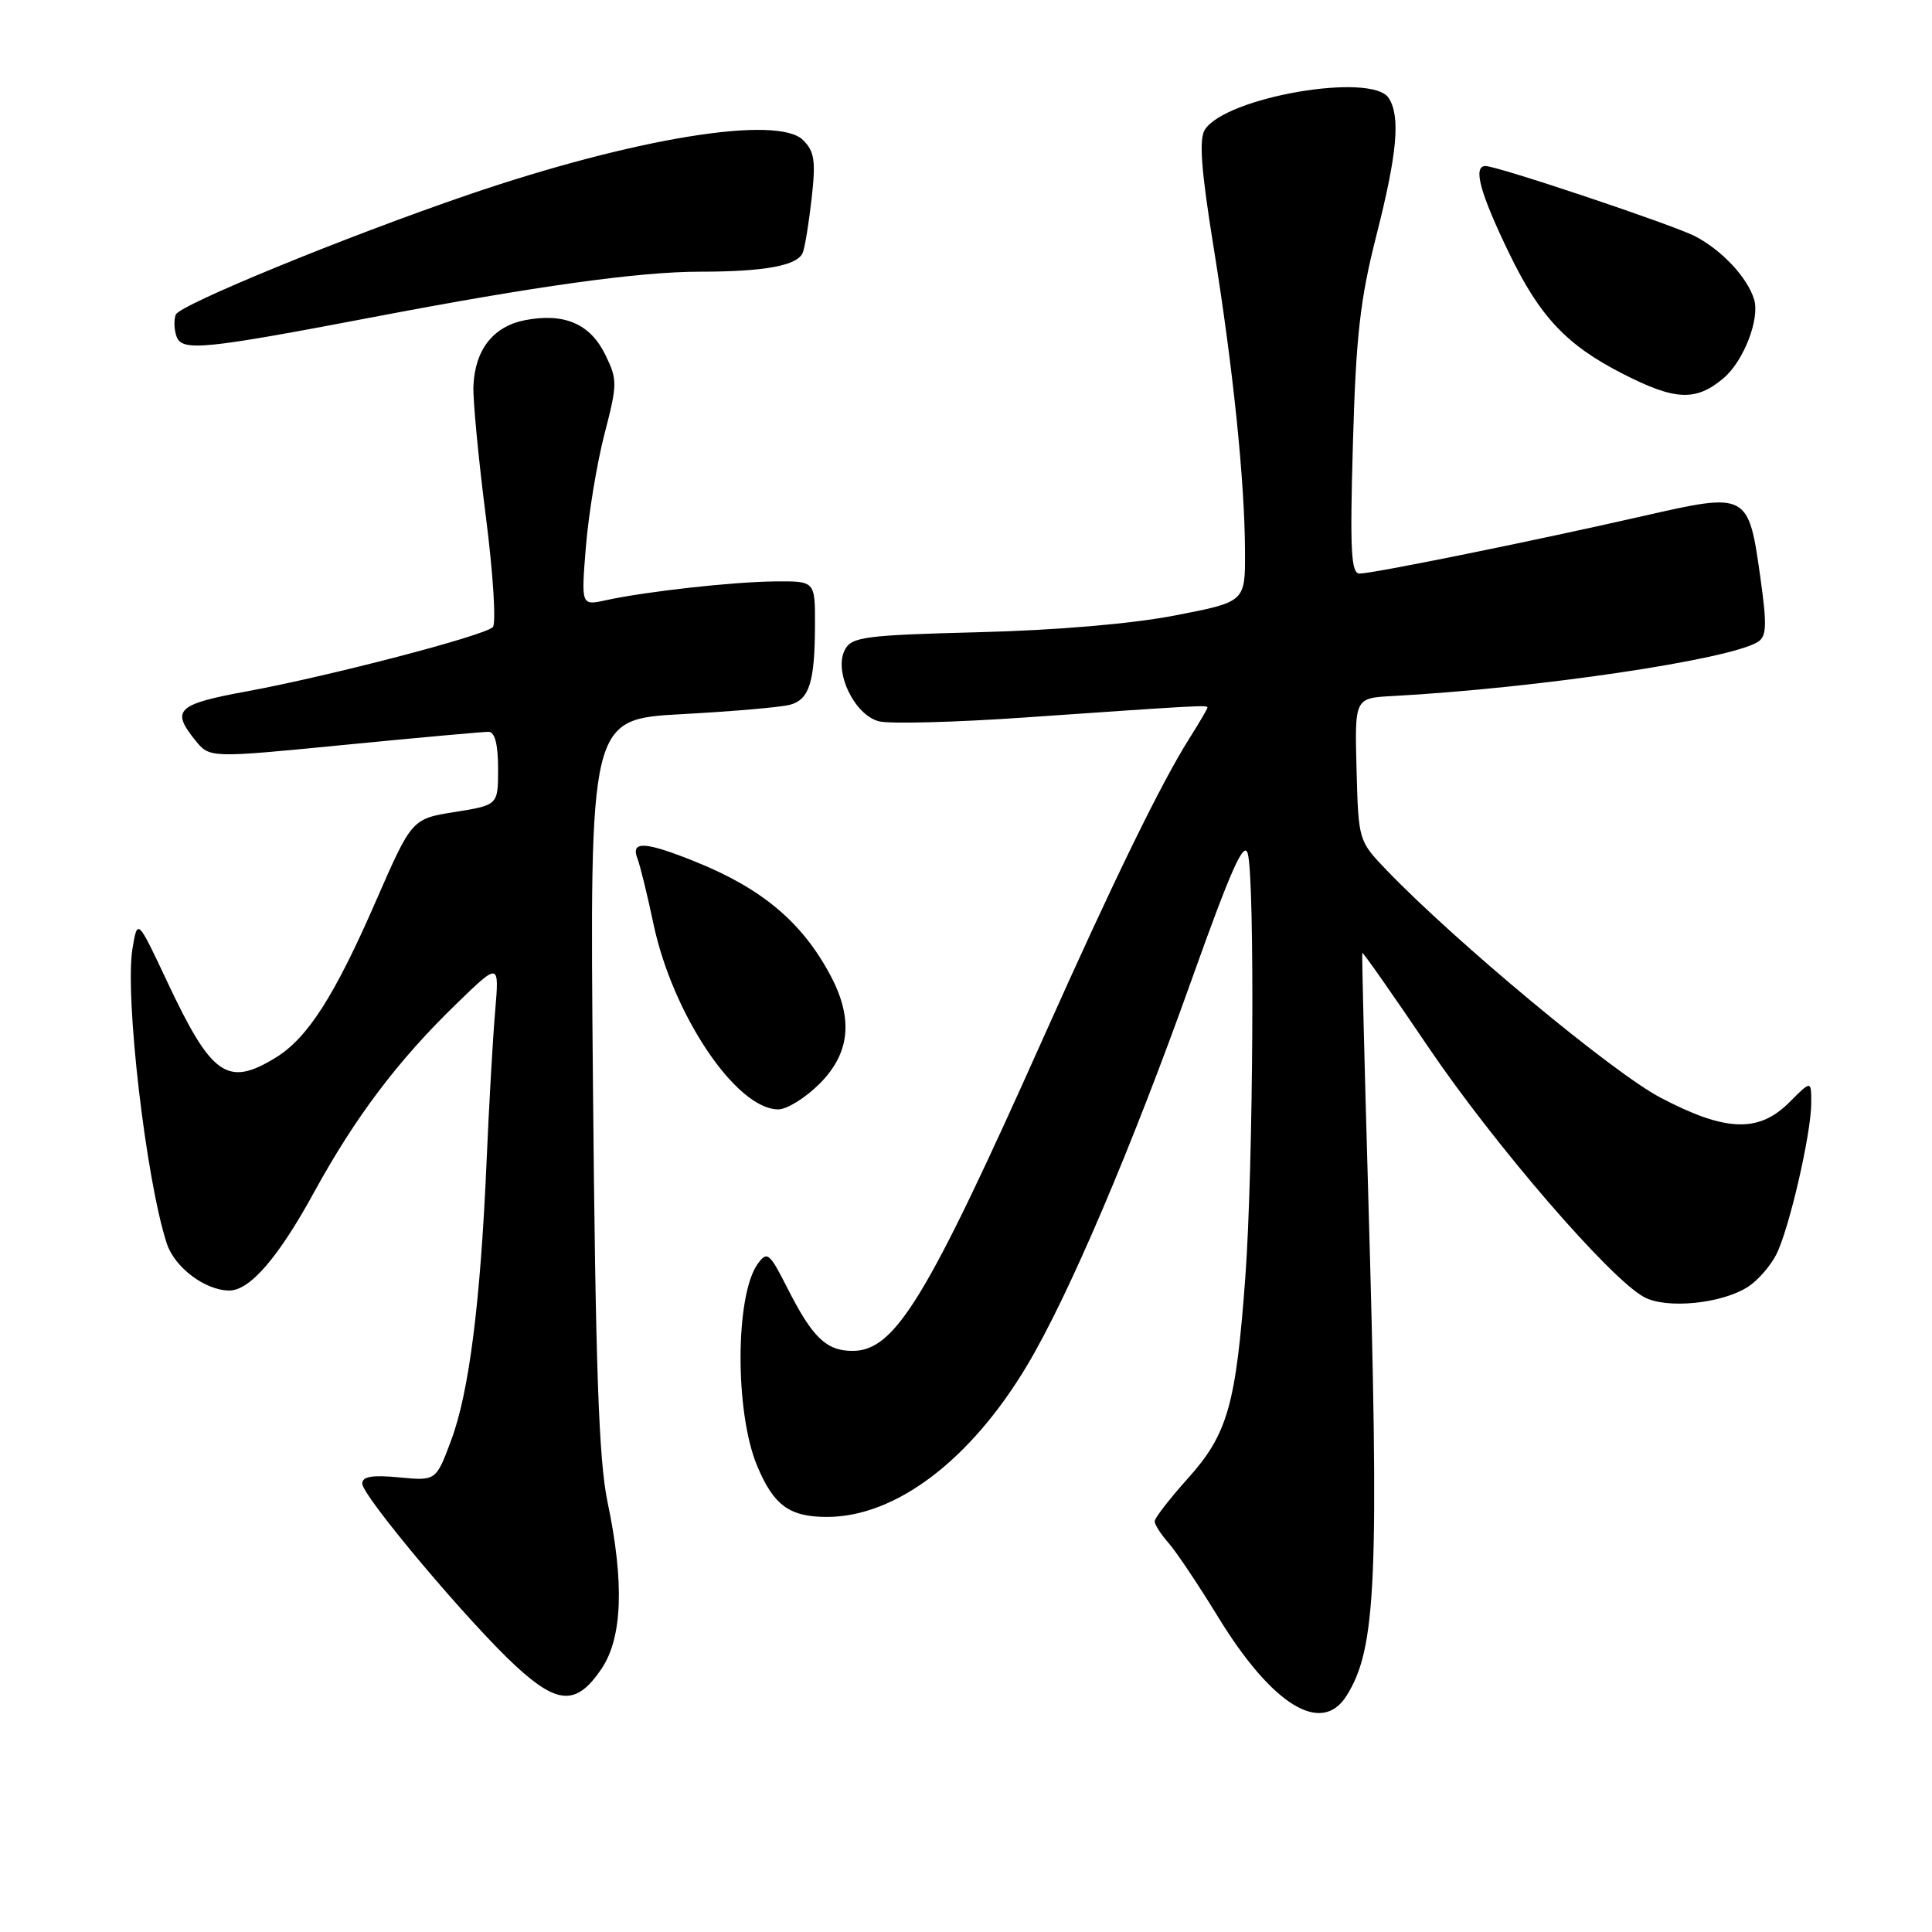 <?xml version="1.0" encoding="UTF-8" standalone="no"?>
<!DOCTYPE svg PUBLIC "-//W3C//DTD SVG 1.1//EN" "http://www.w3.org/Graphics/SVG/1.1/DTD/svg11.dtd" >
<svg xmlns="http://www.w3.org/2000/svg" xmlns:xlink="http://www.w3.org/1999/xlink" version="1.1" viewBox="0 0 256 256">
 <g >
 <path fill="currentColor"
d=" M 178.39 224.75 C 182.39 218.46 182.78 209.50 181.29 158.00 C 180.79 140.68 180.44 126.39 180.51 126.26 C 180.59 126.13 184.53 131.75 189.27 138.76 C 198.00 151.66 213.27 169.37 217.83 171.86 C 220.79 173.49 228.21 172.75 231.66 170.48 C 232.93 169.66 234.59 167.75 235.36 166.24 C 237.07 162.88 240.00 150.20 240.00 146.13 C 240.00 143.15 240.00 143.15 237.08 146.08 C 233.02 150.13 228.64 149.97 220.02 145.44 C 213.71 142.13 192.93 124.86 183.75 115.32 C 180.01 111.42 180.00 111.39 179.75 101.96 C 179.50 92.50 179.50 92.50 184.50 92.23 C 203.69 91.19 229.12 87.42 232.92 85.06 C 234.09 84.33 234.15 82.88 233.25 76.46 C 231.68 65.29 231.55 65.22 217.84 68.35 C 203.37 71.65 181.93 76.00 180.15 76.00 C 179.02 76.00 178.86 72.96 179.27 58.75 C 179.67 44.54 180.22 39.68 182.38 31.19 C 185.15 20.30 185.58 15.46 184.02 13.00 C 181.80 9.52 162.37 12.86 159.64 17.20 C 158.86 18.45 159.16 22.57 160.80 32.70 C 163.39 48.75 164.94 63.74 164.97 73.12 C 165.00 79.75 165.00 79.75 155.75 81.54 C 150.08 82.65 140.02 83.51 129.73 83.77 C 114.61 84.16 112.86 84.39 111.96 86.08 C 110.43 88.93 113.20 94.76 116.48 95.58 C 117.92 95.94 126.61 95.71 135.80 95.07 C 158.64 93.48 160.00 93.41 160.00 93.74 C 160.00 93.91 158.92 95.75 157.60 97.84 C 153.83 103.81 147.57 116.64 138.31 137.37 C 122.78 172.13 118.60 179.00 112.97 179.00 C 109.49 179.00 107.66 177.24 104.34 170.69 C 101.97 166.01 101.66 165.75 100.42 167.44 C 97.41 171.56 97.35 187.11 100.32 194.22 C 102.51 199.47 104.60 201.00 109.58 201.00 C 118.69 201.00 128.62 193.47 136.13 180.87 C 141.59 171.71 149.99 152.02 157.97 129.62 C 163.12 115.19 164.85 111.31 165.34 113.12 C 166.29 116.68 166.07 154.70 165.02 169.12 C 163.77 186.18 162.67 190.04 157.37 195.93 C 154.97 198.61 153.00 201.15 153.00 201.58 C 153.00 202.02 153.82 203.30 154.83 204.44 C 155.83 205.57 158.78 209.97 161.38 214.22 C 168.54 225.92 175.07 229.96 178.39 224.75 Z  M 79.72 221.10 C 82.48 216.98 82.74 209.67 80.50 199.02 C 79.34 193.46 78.91 181.31 78.57 143.60 C 78.13 95.30 78.13 95.30 90.32 94.63 C 97.02 94.27 103.47 93.71 104.66 93.39 C 107.25 92.70 107.97 90.39 107.99 82.75 C 108.00 77.00 108.00 77.00 102.75 77.04 C 97.15 77.09 85.60 78.37 80.25 79.54 C 77.00 80.25 77.00 80.25 77.64 72.37 C 78.00 68.04 79.10 61.35 80.10 57.50 C 81.82 50.87 81.82 50.31 80.21 47.01 C 78.21 42.92 74.81 41.44 69.64 42.41 C 65.38 43.21 62.93 46.31 62.73 51.17 C 62.66 53.00 63.39 60.74 64.37 68.38 C 65.35 76.01 65.76 82.64 65.30 83.10 C 64.16 84.24 43.69 89.58 32.75 91.60 C 23.42 93.31 22.62 94.08 25.89 98.11 C 27.78 100.45 27.78 100.45 45.64 98.70 C 55.46 97.74 64.06 96.96 64.75 96.97 C 65.57 96.99 66.00 98.65 66.00 101.84 C 66.00 106.68 66.00 106.68 60.28 107.59 C 54.57 108.50 54.57 108.50 49.80 119.42 C 44.32 132.00 40.74 137.58 36.50 140.16 C 30.12 144.06 28.04 142.59 22.15 130.07 C 18.22 121.72 18.22 121.72 17.56 125.66 C 16.50 131.91 19.34 156.34 22.10 164.77 C 23.14 167.95 27.20 171.00 30.39 171.00 C 33.11 171.00 36.89 166.62 41.60 158.01 C 47.09 147.99 52.71 140.54 60.49 133.00 C 66.16 127.50 66.16 127.50 65.61 134.00 C 65.30 137.57 64.79 146.57 64.47 154.00 C 63.66 172.66 62.15 184.51 59.78 190.85 C 57.77 196.23 57.77 196.23 52.88 195.76 C 49.33 195.42 48.00 195.64 48.00 196.58 C 48.00 198.23 62.27 215.19 68.40 220.81 C 73.96 225.92 76.43 225.98 79.72 221.10 Z  M 108.60 143.60 C 112.65 139.55 113.10 134.98 110.02 129.21 C 106.29 122.21 100.96 117.72 92.12 114.17 C 85.47 111.49 83.55 111.39 84.46 113.75 C 84.83 114.71 85.78 118.60 86.58 122.39 C 89.12 134.45 97.56 147.00 103.13 147.00 C 104.27 147.00 106.73 145.47 108.60 143.60 Z  M 228.39 50.10 C 231.04 47.85 233.21 42.26 232.43 39.68 C 231.55 36.78 228.17 33.16 224.62 31.31 C 221.74 29.81 198.43 22.00 196.84 22.00 C 195.13 22.00 196.10 25.56 199.98 33.58 C 204.04 41.97 207.57 45.72 214.99 49.51 C 221.98 53.09 224.71 53.21 228.39 50.10 Z  M 49.50 42.01 C 70.96 37.91 84.72 36.00 92.75 36.00 C 101.36 36.00 105.71 35.19 106.38 33.46 C 106.66 32.73 107.19 29.49 107.55 26.25 C 108.11 21.34 107.92 20.06 106.42 18.57 C 103.05 15.19 83.99 18.30 62.00 25.82 C 45.91 31.32 23.79 40.39 23.29 41.69 C 23.01 42.41 23.07 43.73 23.41 44.63 C 24.16 46.58 27.06 46.29 49.50 42.01 Z "/>
</g>
</svg>